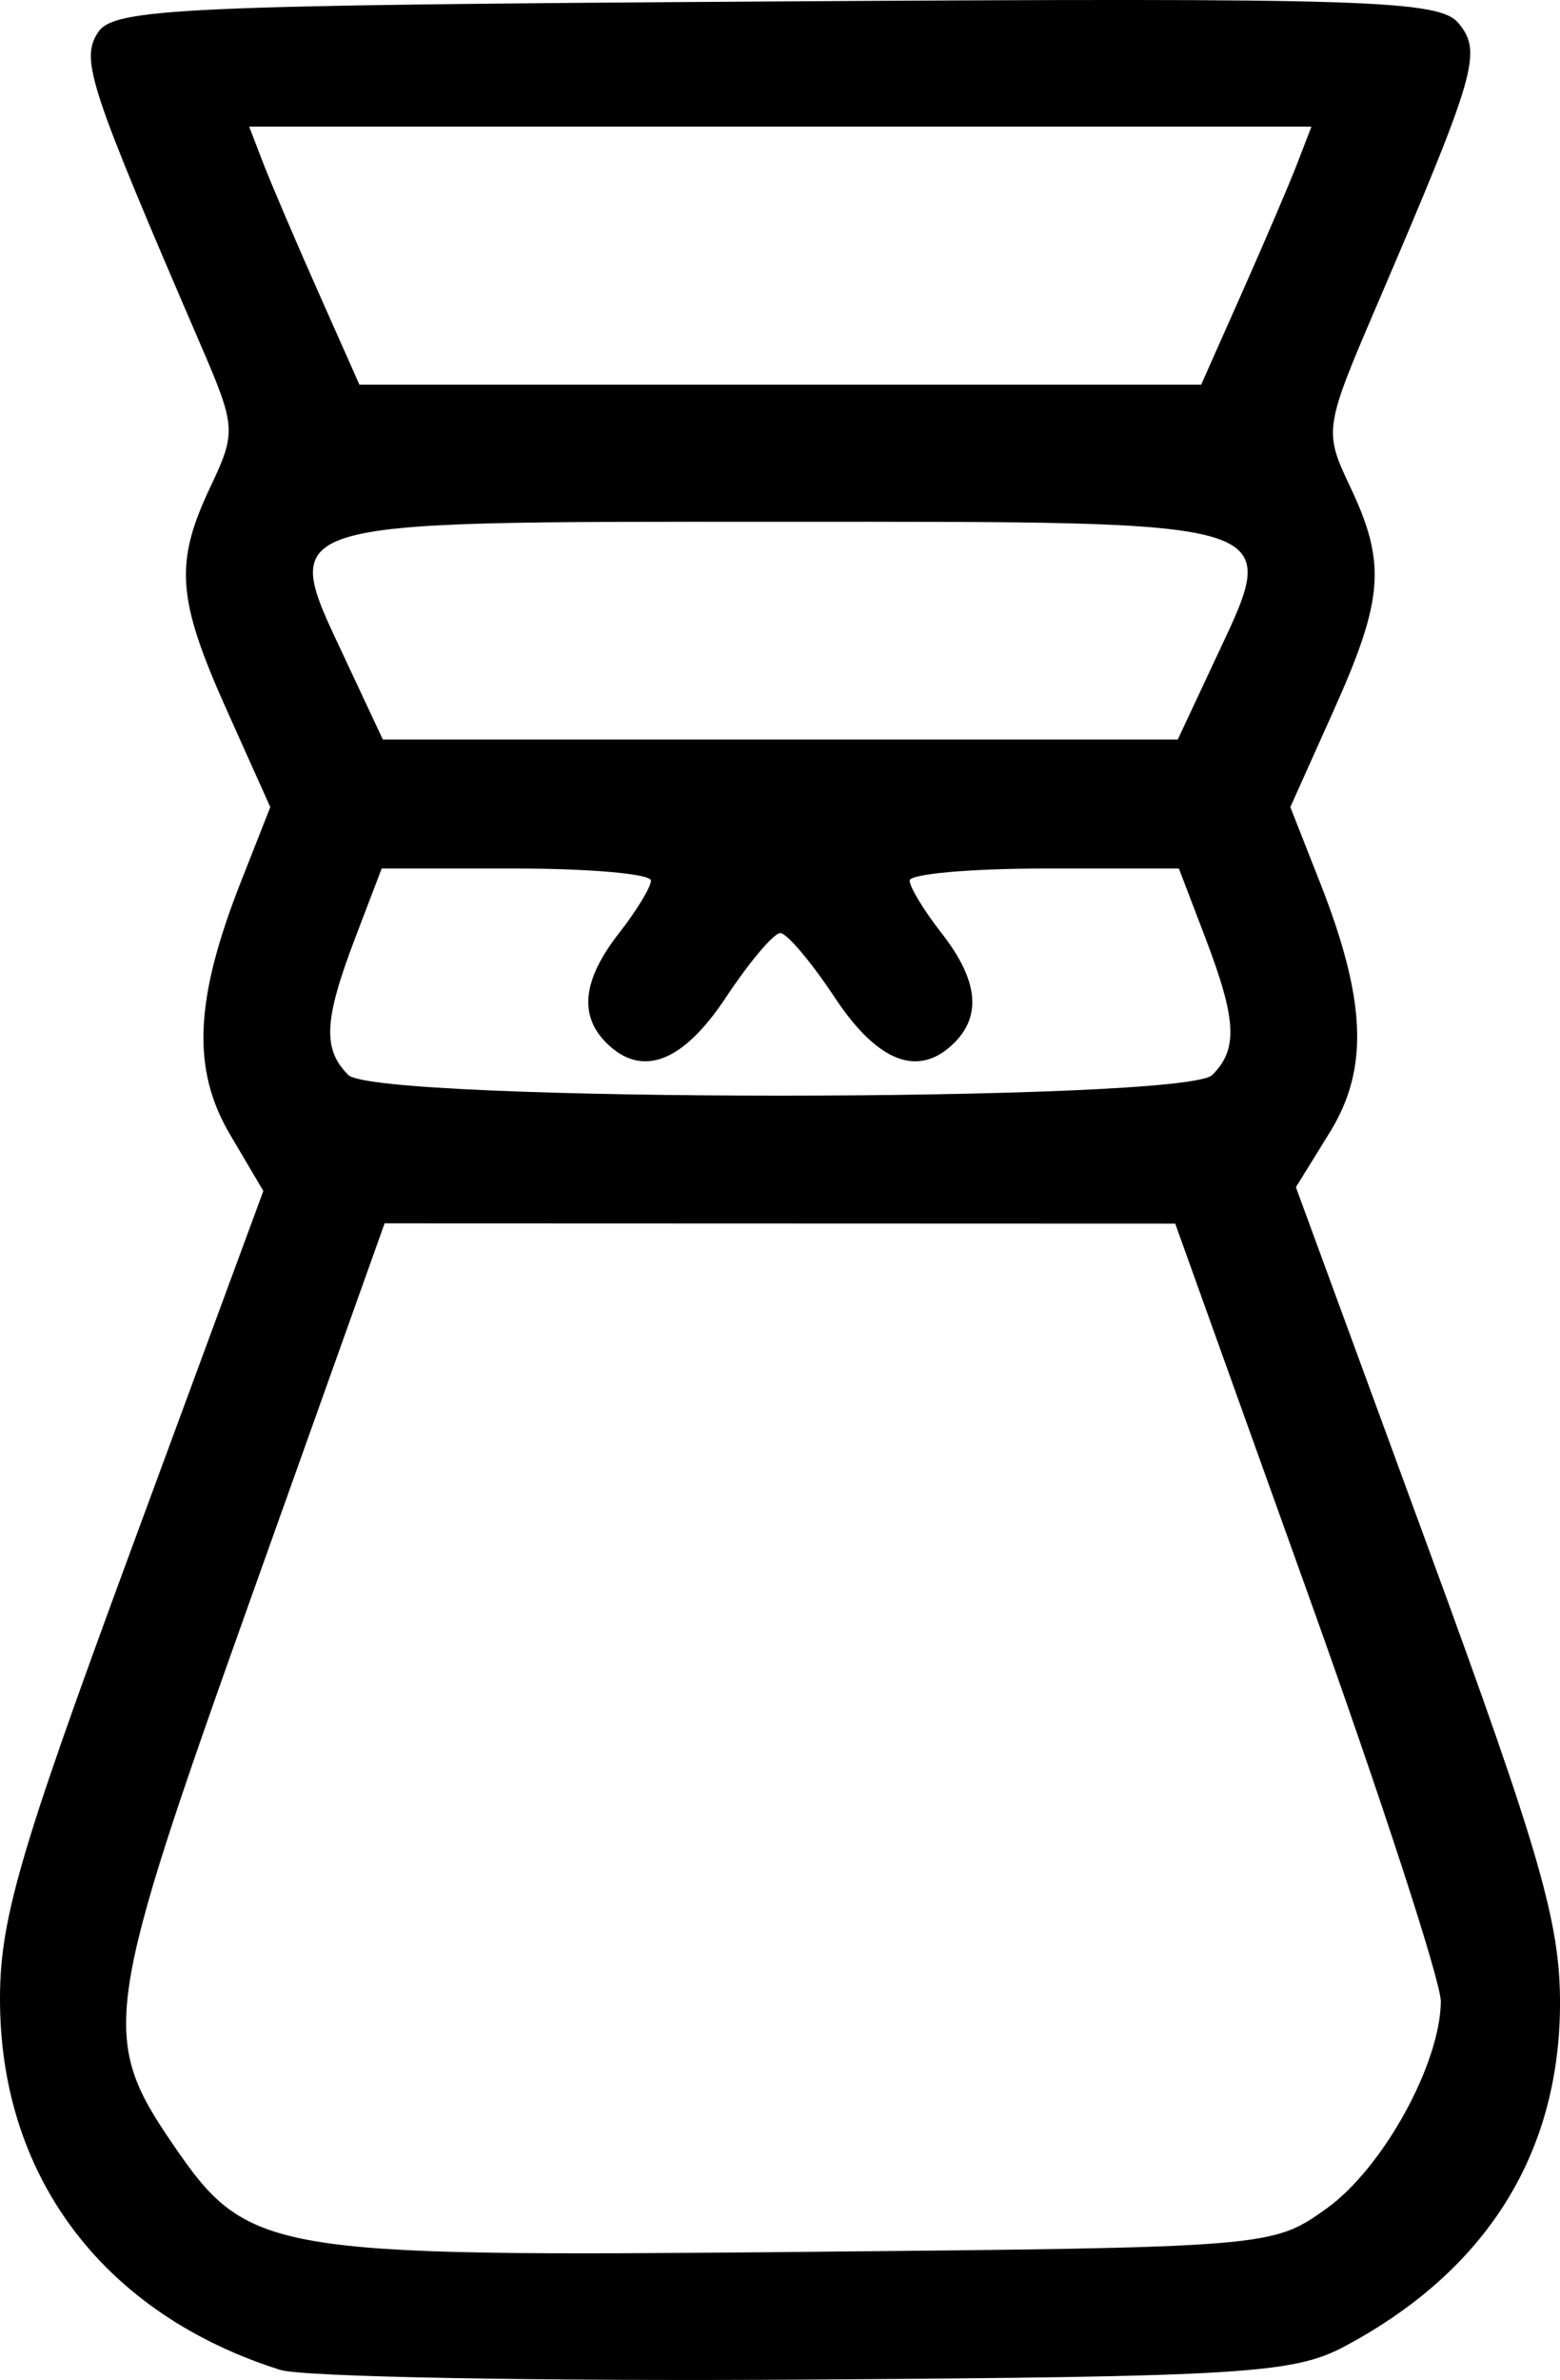 <?xml version="1.0" encoding="UTF-8" standalone="no"?>
<svg
   xmlns:dc="http://purl.org/dc/elements/1.1/"
   xmlns:cc="http://creativecommons.org/ns#"
   xmlns:rdf="http://www.w3.org/1999/02/22-rdf-syntax-ns#"
   xmlns:svg="http://www.w3.org/2000/svg"
   xmlns="http://www.w3.org/2000/svg"
   xmlns:sodipodi="http://sodipodi.sourceforge.net/DTD/sodipodi-0.dtd"
   xmlns:inkscape="http://www.inkscape.org/namespaces/inkscape"
   version="1.1"
   id="svg104"
   width="129.037"
   height="196.754"
   viewBox="0 0 129.037 196.754"
   sodipodi:docname="chemex.svg"
   inkscape:version="1.0.2 (e86c8708, 2021-01-15)">
  <defs
     id="defs108" />
  <sodipodi:namedview
     pagecolor="#ffffff"
     bordercolor="#666666"
     borderopacity="1"
     objecttolerance="10"
     gridtolerance="10"
     guidetolerance="10"
     inkscape:pageopacity="0"
     inkscape:pageshadow="2"
     inkscape:window-width="1207"
     inkscape:window-height="687"
     id="namedview106"
     showgrid="false"
     inkscape:pagecheckerboard="true"
     fit-margin-top="0"
     fit-margin-left="0"
     fit-margin-right="0"
     fit-margin-bottom="0"
     inkscape:zoom="2.0212501"
     inkscape:cx="59.595445"
     inkscape:cy="104.40553"
     inkscape:window-x="73"
     inkscape:window-y="85"
     inkscape:window-maximized="0"
     inkscape:current-layer="g112" />
  <g
     inkscape:groupmode="layer"
     inkscape:label="Image"
     id="g112"
     transform="translate(-73.738,-28.928)">
    <path
       style="fill:#000000;stroke-width:1.333"
       d="M 96.939,224.854 C 82.512,220.309 73.944,209.181 73.742,194.73 c -0.096,-6.871 1.433,-12.187 10.833,-37.671 l 10.945,-29.671 -2.758,-4.675 c -3.177,-5.385 -2.931,-11.149 0.89,-20.855 l 2.443,-6.205 -3.573,-7.962 c -4.161,-9.273 -4.376,-12.2 -1.362,-18.553 2.116,-4.46 2.084,-4.956 -0.754,-11.535 -9.307,-21.575 -10.01,-23.701 -8.585,-25.961 1.285,-2.038 6.501,-2.279 56.097,-2.595 48.931,-0.311 54.867,-0.122 56.463,1.801 1.982,2.388 1.478,4.121 -6.803,23.427 -4.296,10.016 -4.338,10.303 -2.172,14.868 3.012,6.347 2.796,9.276 -1.364,18.547 l -3.573,7.962 2.443,6.205 c 3.843,9.76 4.07,15.424 0.83,20.667 l -2.812,4.55 10.948,29.827 c 9.274,25.267 10.94,31.05 10.898,37.827 -0.077,12.35 -6.161,21.968 -17.826,28.181 -4.22,2.248 -8.493,2.51 -44.667,2.741 -22,0.14 -41.504,-0.219 -43.342,-0.798 z m 86.497,-13.325 c 4.663,-3.326 9.431,-11.938 9.482,-17.126 0.016,-1.646 -4.921,-16.792 -10.971,-33.656 l -11,-30.662 -32.698,-0.011 -32.698,-0.011 -11.14,31.207 c -12.108,33.918 -12.417,36.073 -6.431,44.841 6.242,9.143 7.712,9.399 51.634,8.987 39.11,-0.367 39.359,-0.387 43.822,-3.57 z m -9.422,-93.732 c 2.141,-2.141 2.018,-4.551 -0.581,-11.355 l -2.181,-5.711 h -11.152 c -6.134,0 -11.139,0.45 -11.123,1 0.016,0.55 1.203,2.5 2.637,4.333 3.002,3.838 3.349,6.784 1.067,9.067 -2.934,2.934 -6.327,1.653 -9.892,-3.733 -1.941,-2.933 -3.97,-5.333 -4.508,-5.333 -0.538,0 -2.567,2.4 -4.508,5.333 -3.564,5.386 -6.958,6.667 -9.892,3.733 -2.282,-2.282 -1.936,-5.228 1.067,-9.067 1.434,-1.833 2.621,-3.783 2.637,-4.333 0.016,-0.55 -4.989,-1 -11.123,-1 h -11.152 l -2.181,5.711 c -2.599,6.804 -2.722,9.215 -0.581,11.355 2.278,2.278 69.189,2.278 71.467,0 z m 0.309,-34.49 c 5.391,-11.509 6.243,-11.244 -36.042,-11.244 -42.285,0 -41.433,-0.266 -36.042,11.244 l 3.165,6.756 h 32.877 32.878 z m 2.177,-30.244 c 1.873,-4.217 3.925,-9.017 4.56,-10.667 l 1.155,-3 h -43.934 -43.934 l 1.155,3 c 0.635,1.65 2.687,6.45 4.56,10.667 l 3.405,7.667 h 34.813 34.813 z"
       id="path116" />
  </g>
</svg>
